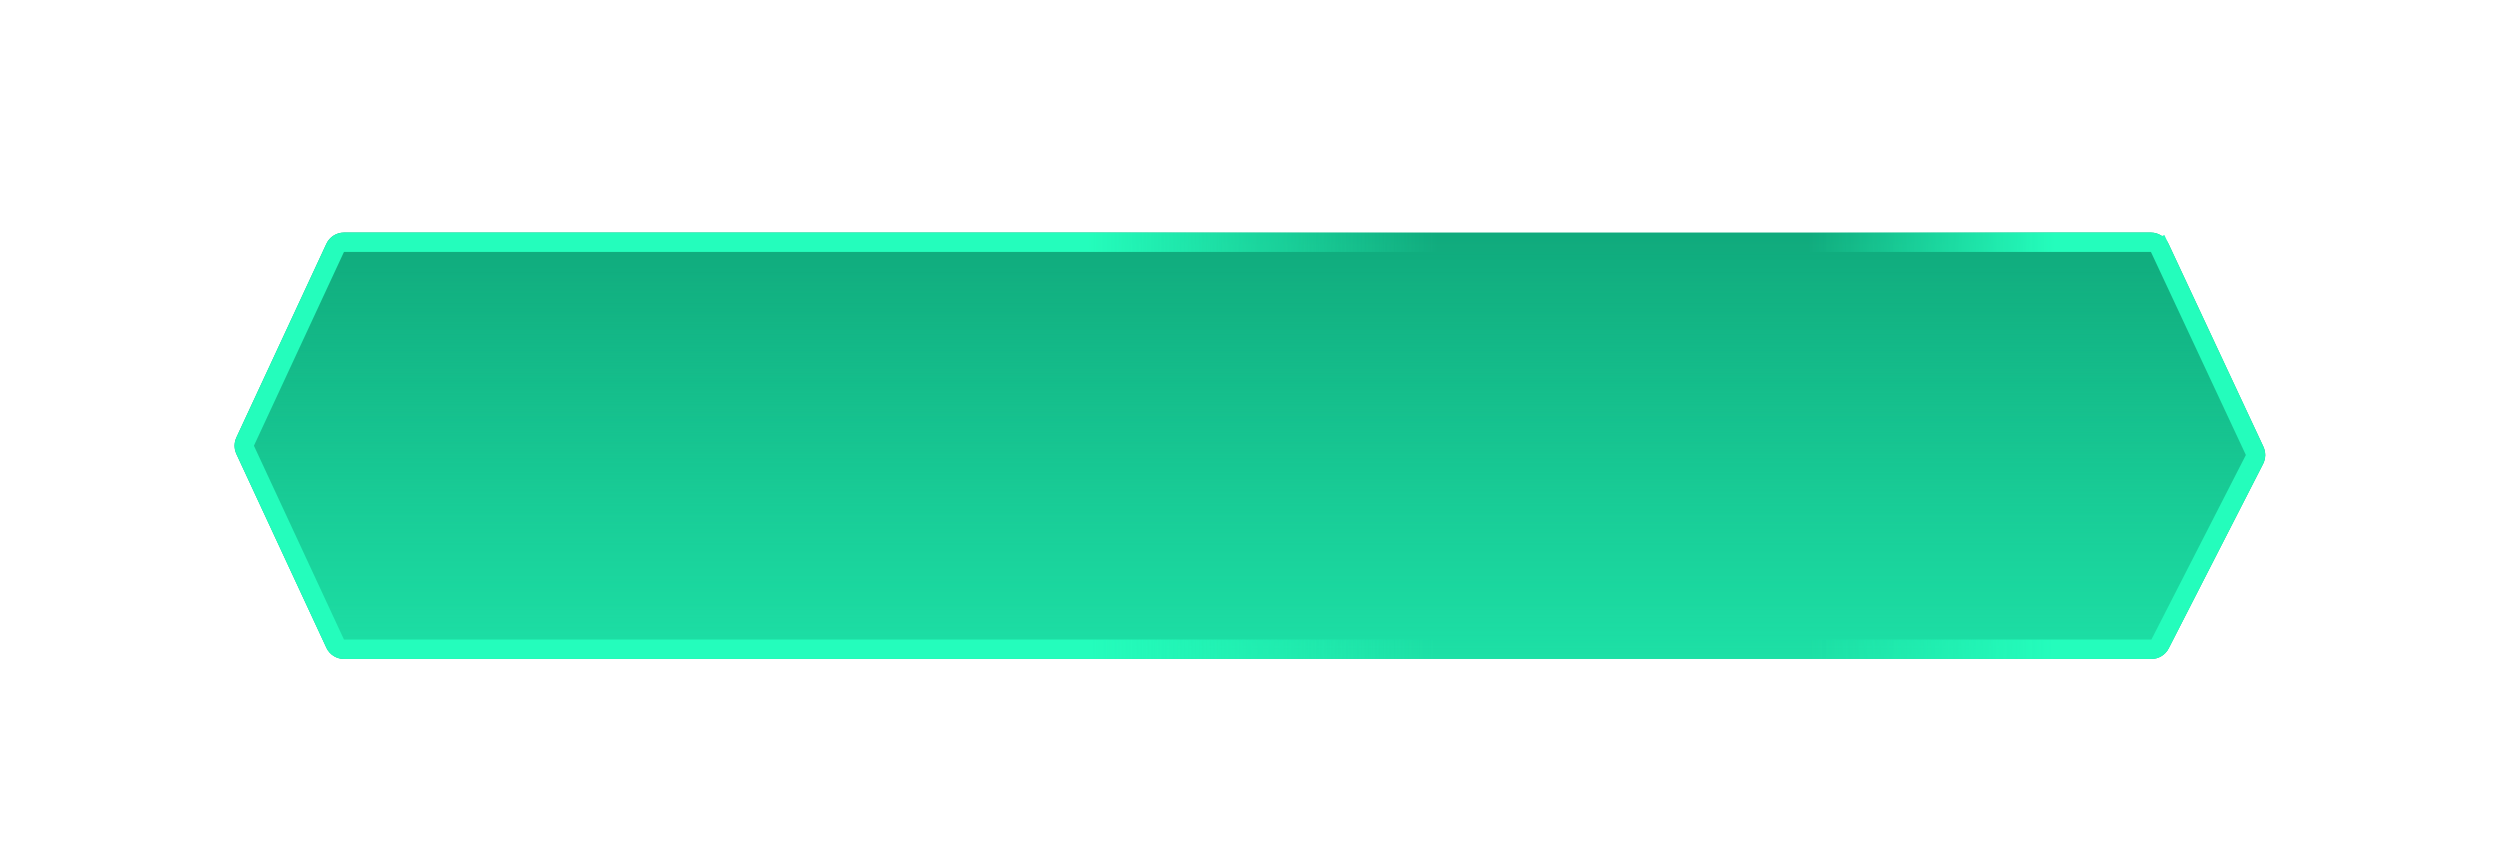 <svg width="258" height="88" viewBox="0 0 258 88" fill="none" xmlns="http://www.w3.org/2000/svg">
<g filter="url(#filter0_dd_4306_27824)">
<path d="M33.684 25.157C34.011 24.451 34.719 24 35.497 24H221.976C222.752 24 223.459 24.45 223.788 25.153L233.585 46.108C233.847 46.668 233.835 47.317 233.554 47.867L223.806 66.911C223.464 67.58 222.776 68 222.025 68H35.497C34.719 68 34.011 67.549 33.684 66.843L24.392 46.843C24.143 46.308 24.143 45.692 24.392 45.157L33.684 25.157Z" fill="#10AA7C"/>
<path d="M33.684 25.157C34.011 24.451 34.719 24 35.497 24H221.976C222.752 24 223.459 24.45 223.788 25.153L233.585 46.108C233.847 46.668 233.835 47.317 233.554 47.867L223.806 66.911C223.464 67.58 222.776 68 222.025 68H35.497C34.719 68 34.011 67.549 33.684 66.843L24.392 46.843C24.143 46.308 24.143 45.692 24.392 45.157L33.684 25.157Z" fill="url(#paint0_linear_4306_27824)"/>
<path d="M34.59 25.579C34.754 25.226 35.108 25 35.497 25H221.976C222.364 25 222.717 25.225 222.882 25.576L223.785 25.154L222.882 25.576L232.679 46.532C232.81 46.812 232.804 47.136 232.664 47.411L222.916 66.456C222.745 66.79 222.401 67 222.025 67H35.497C35.108 67 34.754 66.774 34.59 66.421L25.298 46.421C25.174 46.154 25.174 45.846 25.298 45.579L34.59 25.579Z" stroke="url(#paint1_linear_4306_27824)" stroke-width="2"/>
<path d="M34.59 25.579C34.754 25.226 35.108 25 35.497 25H221.976C222.364 25 222.717 25.225 222.882 25.576L223.785 25.154L222.882 25.576L232.679 46.532C232.81 46.812 232.804 47.136 232.664 47.411L222.916 66.456C222.745 66.79 222.401 67 222.025 67H35.497C35.108 67 34.754 66.774 34.59 66.421L25.298 46.421C25.174 46.154 25.174 45.846 25.298 45.579L34.59 25.579Z" stroke="url(#paint2_linear_4306_27824)" stroke-width="2"/>
</g>
<defs>
<filter id="filter0_dd_4306_27824" x="0.205" y="0" width="257.568" height="92" filterUnits="userSpaceOnUse" color-interpolation-filters="sRGB">
<feFlood flood-opacity="0" result="BackgroundImageFix"/>
<feColorMatrix in="SourceAlpha" type="matrix" values="0 0 0 0 0 0 0 0 0 0 0 0 0 0 0 0 0 0 127 0" result="hardAlpha"/>
<feOffset/>
<feGaussianBlur stdDeviation="12"/>
<feComposite in2="hardAlpha" operator="out"/>
<feColorMatrix type="matrix" values="0 0 0 0 0.063 0 0 0 0 0.667 0 0 0 0 0.486 0 0 0 0.35 0"/>
<feBlend mode="normal" in2="BackgroundImageFix" result="effect1_dropShadow_4306_27824"/>
<feColorMatrix in="SourceAlpha" type="matrix" values="0 0 0 0 0 0 0 0 0 0 0 0 0 0 0 0 0 0 127 0" result="hardAlpha"/>
<feOffset/>
<feGaussianBlur stdDeviation="6"/>
<feComposite in2="hardAlpha" operator="out"/>
<feColorMatrix type="matrix" values="0 0 0 0 0.063 0 0 0 0 0.667 0 0 0 0 0.486 0 0 0 0.25 0"/>
<feBlend mode="normal" in2="effect1_dropShadow_4306_27824" result="effect2_dropShadow_4306_27824"/>
<feBlend mode="normal" in="SourceGraphic" in2="effect2_dropShadow_4306_27824" result="shape"/>
</filter>
<linearGradient id="paint0_linear_4306_27824" x1="167.619" y1="24" x2="167.619" y2="68" gradientUnits="userSpaceOnUse">
<stop stop-color="#24FDBC" stop-opacity="0"/>
<stop offset="1" stop-color="#24FDBC" stop-opacity="0.65"/>
</linearGradient>
<linearGradient id="paint1_linear_4306_27824" x1="173.107" y1="46" x2="211.985" y2="46" gradientUnits="userSpaceOnUse">
<stop offset="0.348" stop-color="#24FDBC" stop-opacity="0"/>
<stop offset="1" stop-color="#24FDBC"/>
</linearGradient>
<linearGradient id="paint2_linear_4306_27824" x1="148.408" y1="46" x2="112.275" y2="46" gradientUnits="userSpaceOnUse">
<stop stop-color="#24FDBC" stop-opacity="0"/>
<stop offset="1" stop-color="#24FDBC"/>
</linearGradient>
</defs>
</svg>
